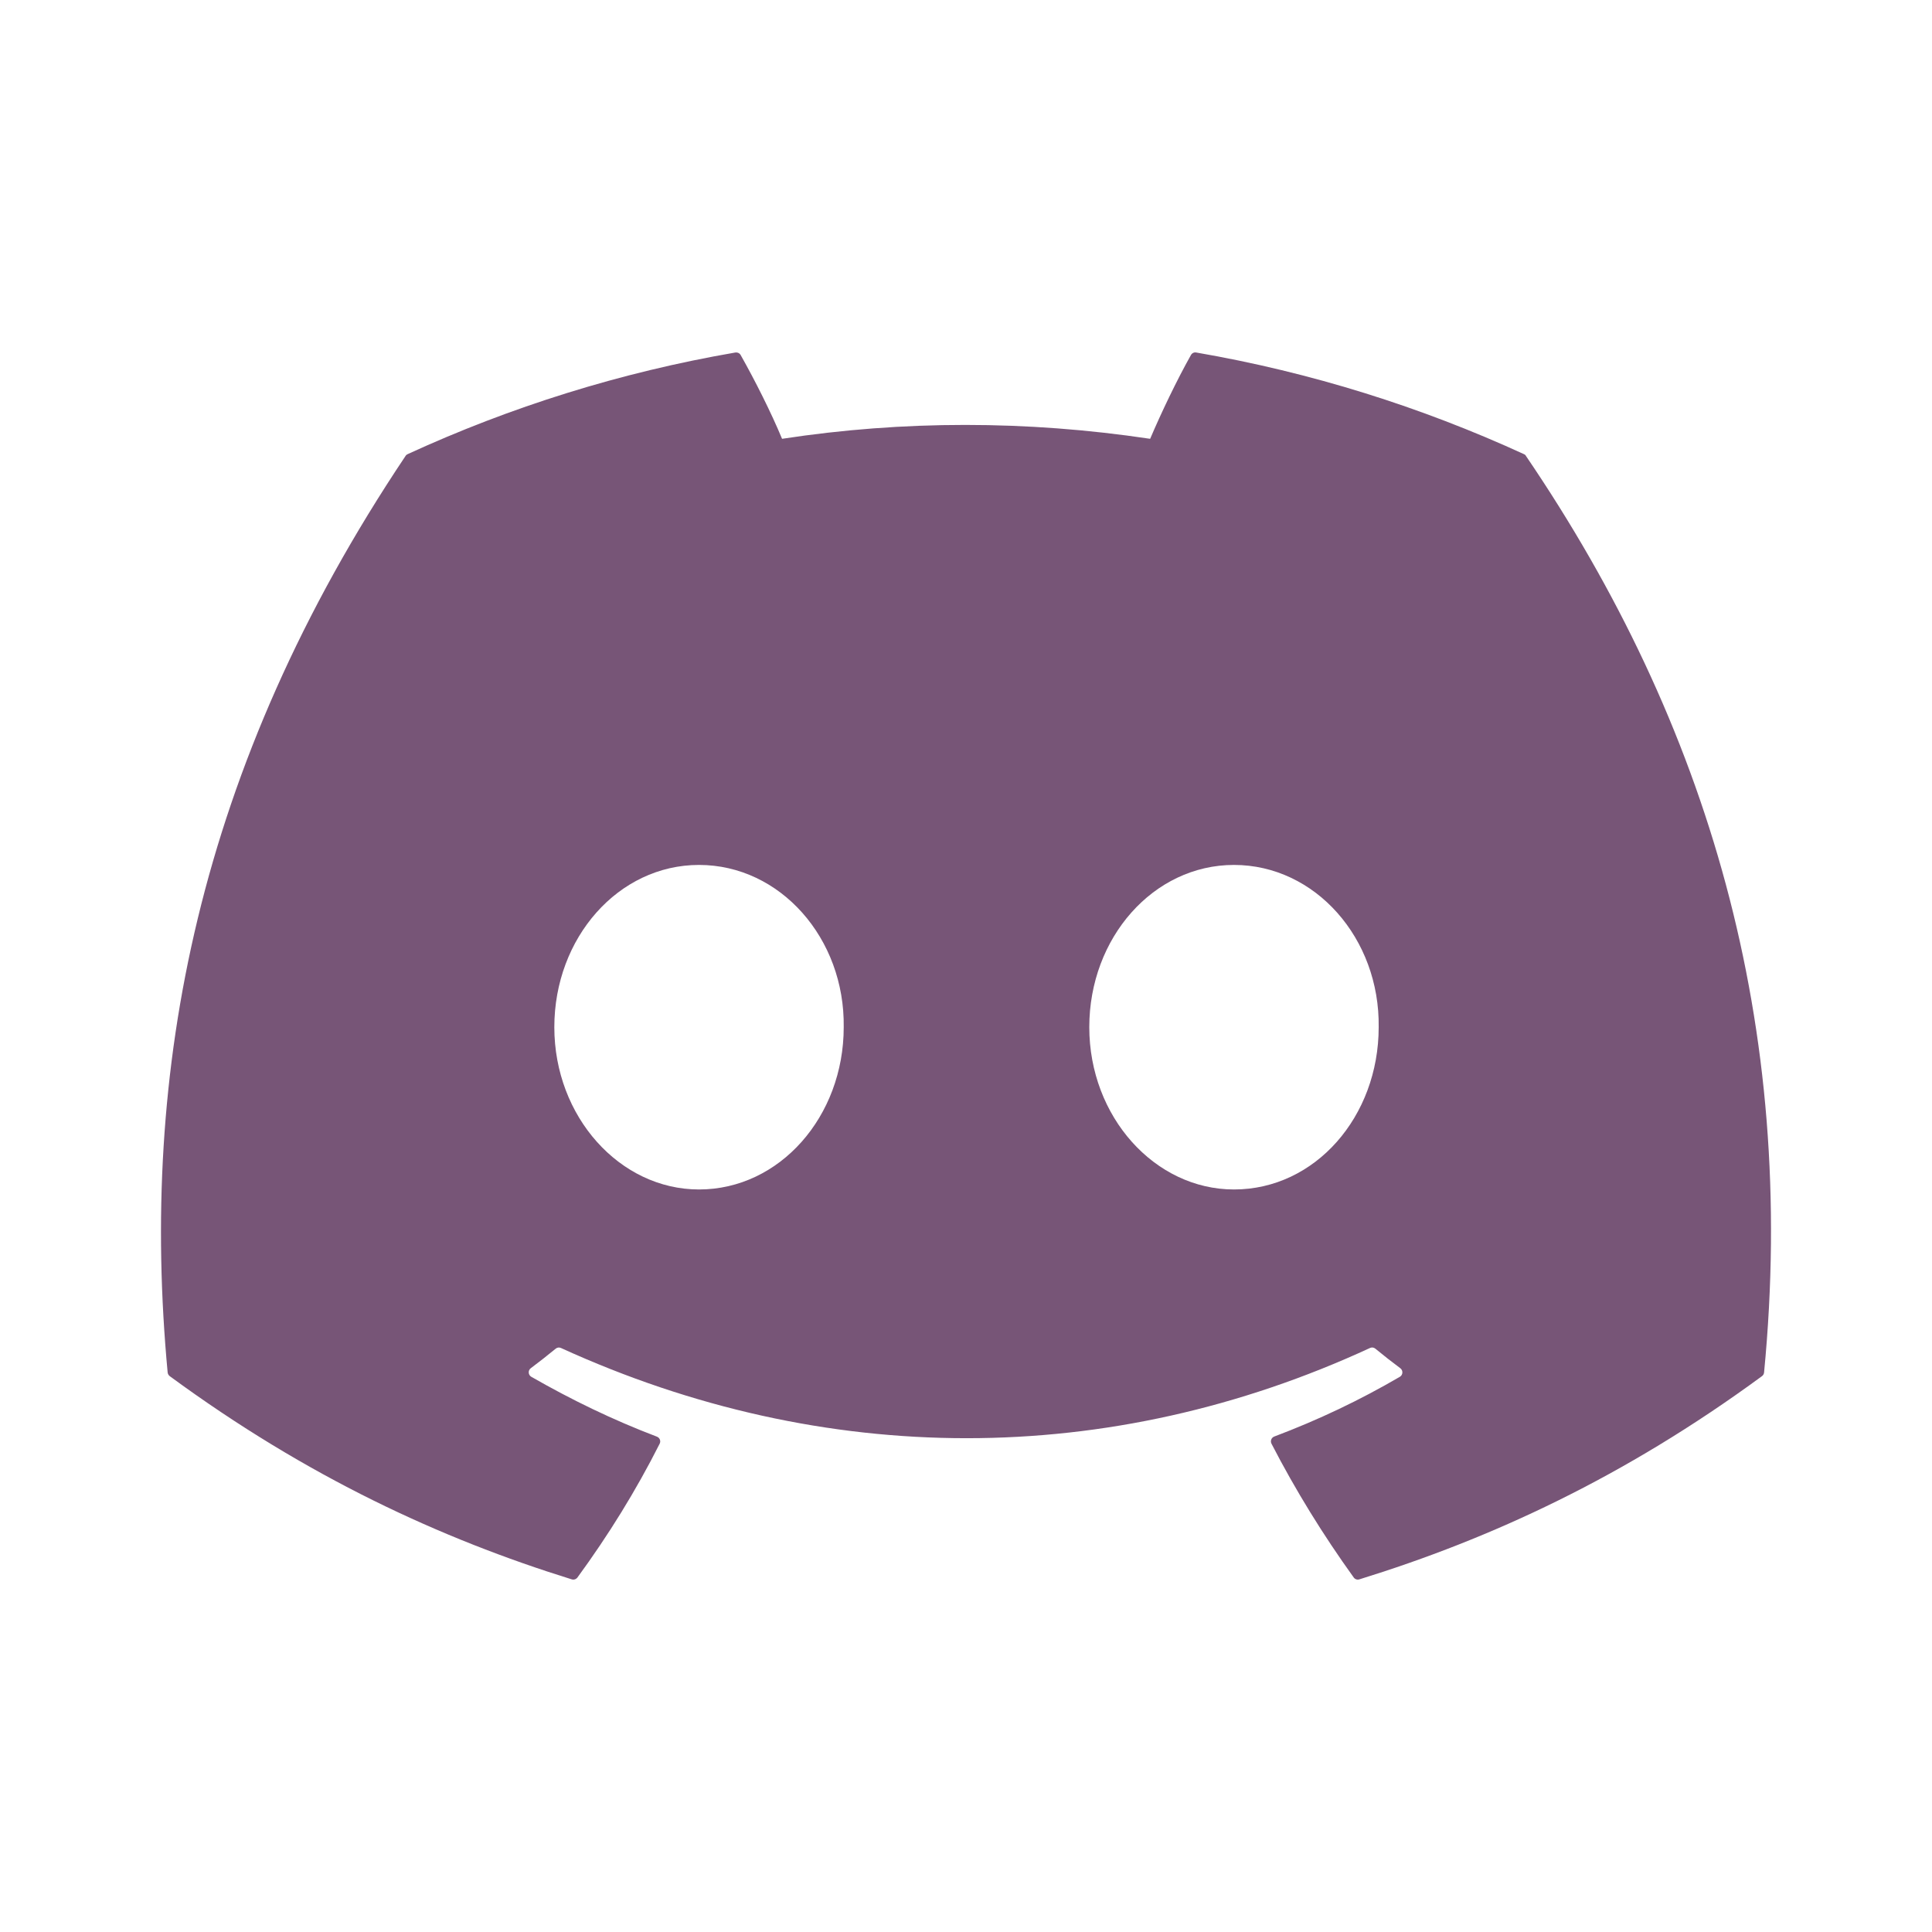 <svg width="48" height="48" viewBox="0 0 48 48" fill="none" xmlns="http://www.w3.org/2000/svg">
<path d="M37.862 11.283C35.312 10.113 32.578 9.251 29.72 8.758C29.668 8.748 29.616 8.772 29.589 8.82C29.237 9.445 28.848 10.261 28.575 10.902C25.501 10.442 22.442 10.442 19.43 10.902C19.158 10.246 18.754 9.445 18.401 8.82C18.374 8.773 18.322 8.75 18.27 8.758C15.413 9.25 12.679 10.111 10.128 11.283C10.106 11.292 10.087 11.308 10.075 11.329C4.889 19.076 3.468 26.633 4.165 34.096C4.168 34.133 4.189 34.168 4.217 34.19C7.639 36.702 10.953 38.228 14.206 39.239C14.258 39.255 14.313 39.236 14.346 39.193C15.115 38.142 15.801 37.034 16.389 35.869C16.424 35.801 16.391 35.72 16.32 35.693C15.232 35.28 14.196 34.777 13.2 34.206C13.121 34.16 13.114 34.047 13.187 33.993C13.397 33.836 13.606 33.672 13.807 33.507C13.843 33.477 13.893 33.471 13.936 33.49C20.482 36.479 27.569 36.479 34.038 33.49C34.081 33.469 34.131 33.476 34.169 33.506C34.369 33.671 34.579 33.836 34.79 33.993C34.863 34.047 34.858 34.16 34.779 34.206C33.783 34.788 32.747 35.28 31.657 35.691C31.587 35.718 31.555 35.801 31.59 35.869C32.19 37.032 32.876 38.14 33.632 39.191C33.663 39.236 33.72 39.255 33.772 39.239C37.04 38.228 40.354 36.702 43.776 34.19C43.806 34.168 43.825 34.134 43.828 34.098C44.662 25.47 42.431 17.975 37.914 11.331C37.903 11.308 37.884 11.292 37.862 11.283ZM17.367 29.552C15.396 29.552 13.772 27.742 13.772 25.52C13.772 23.298 15.364 21.489 17.367 21.489C19.385 21.489 20.993 23.314 20.962 25.52C20.962 27.742 19.369 29.552 17.367 29.552ZM30.658 29.552C28.687 29.552 27.063 27.742 27.063 25.52C27.063 23.298 28.656 21.489 30.658 21.489C32.676 21.489 34.284 23.314 34.253 25.52C34.253 27.742 32.676 29.552 30.658 29.552Z" fill="#775577"/>
</svg>
